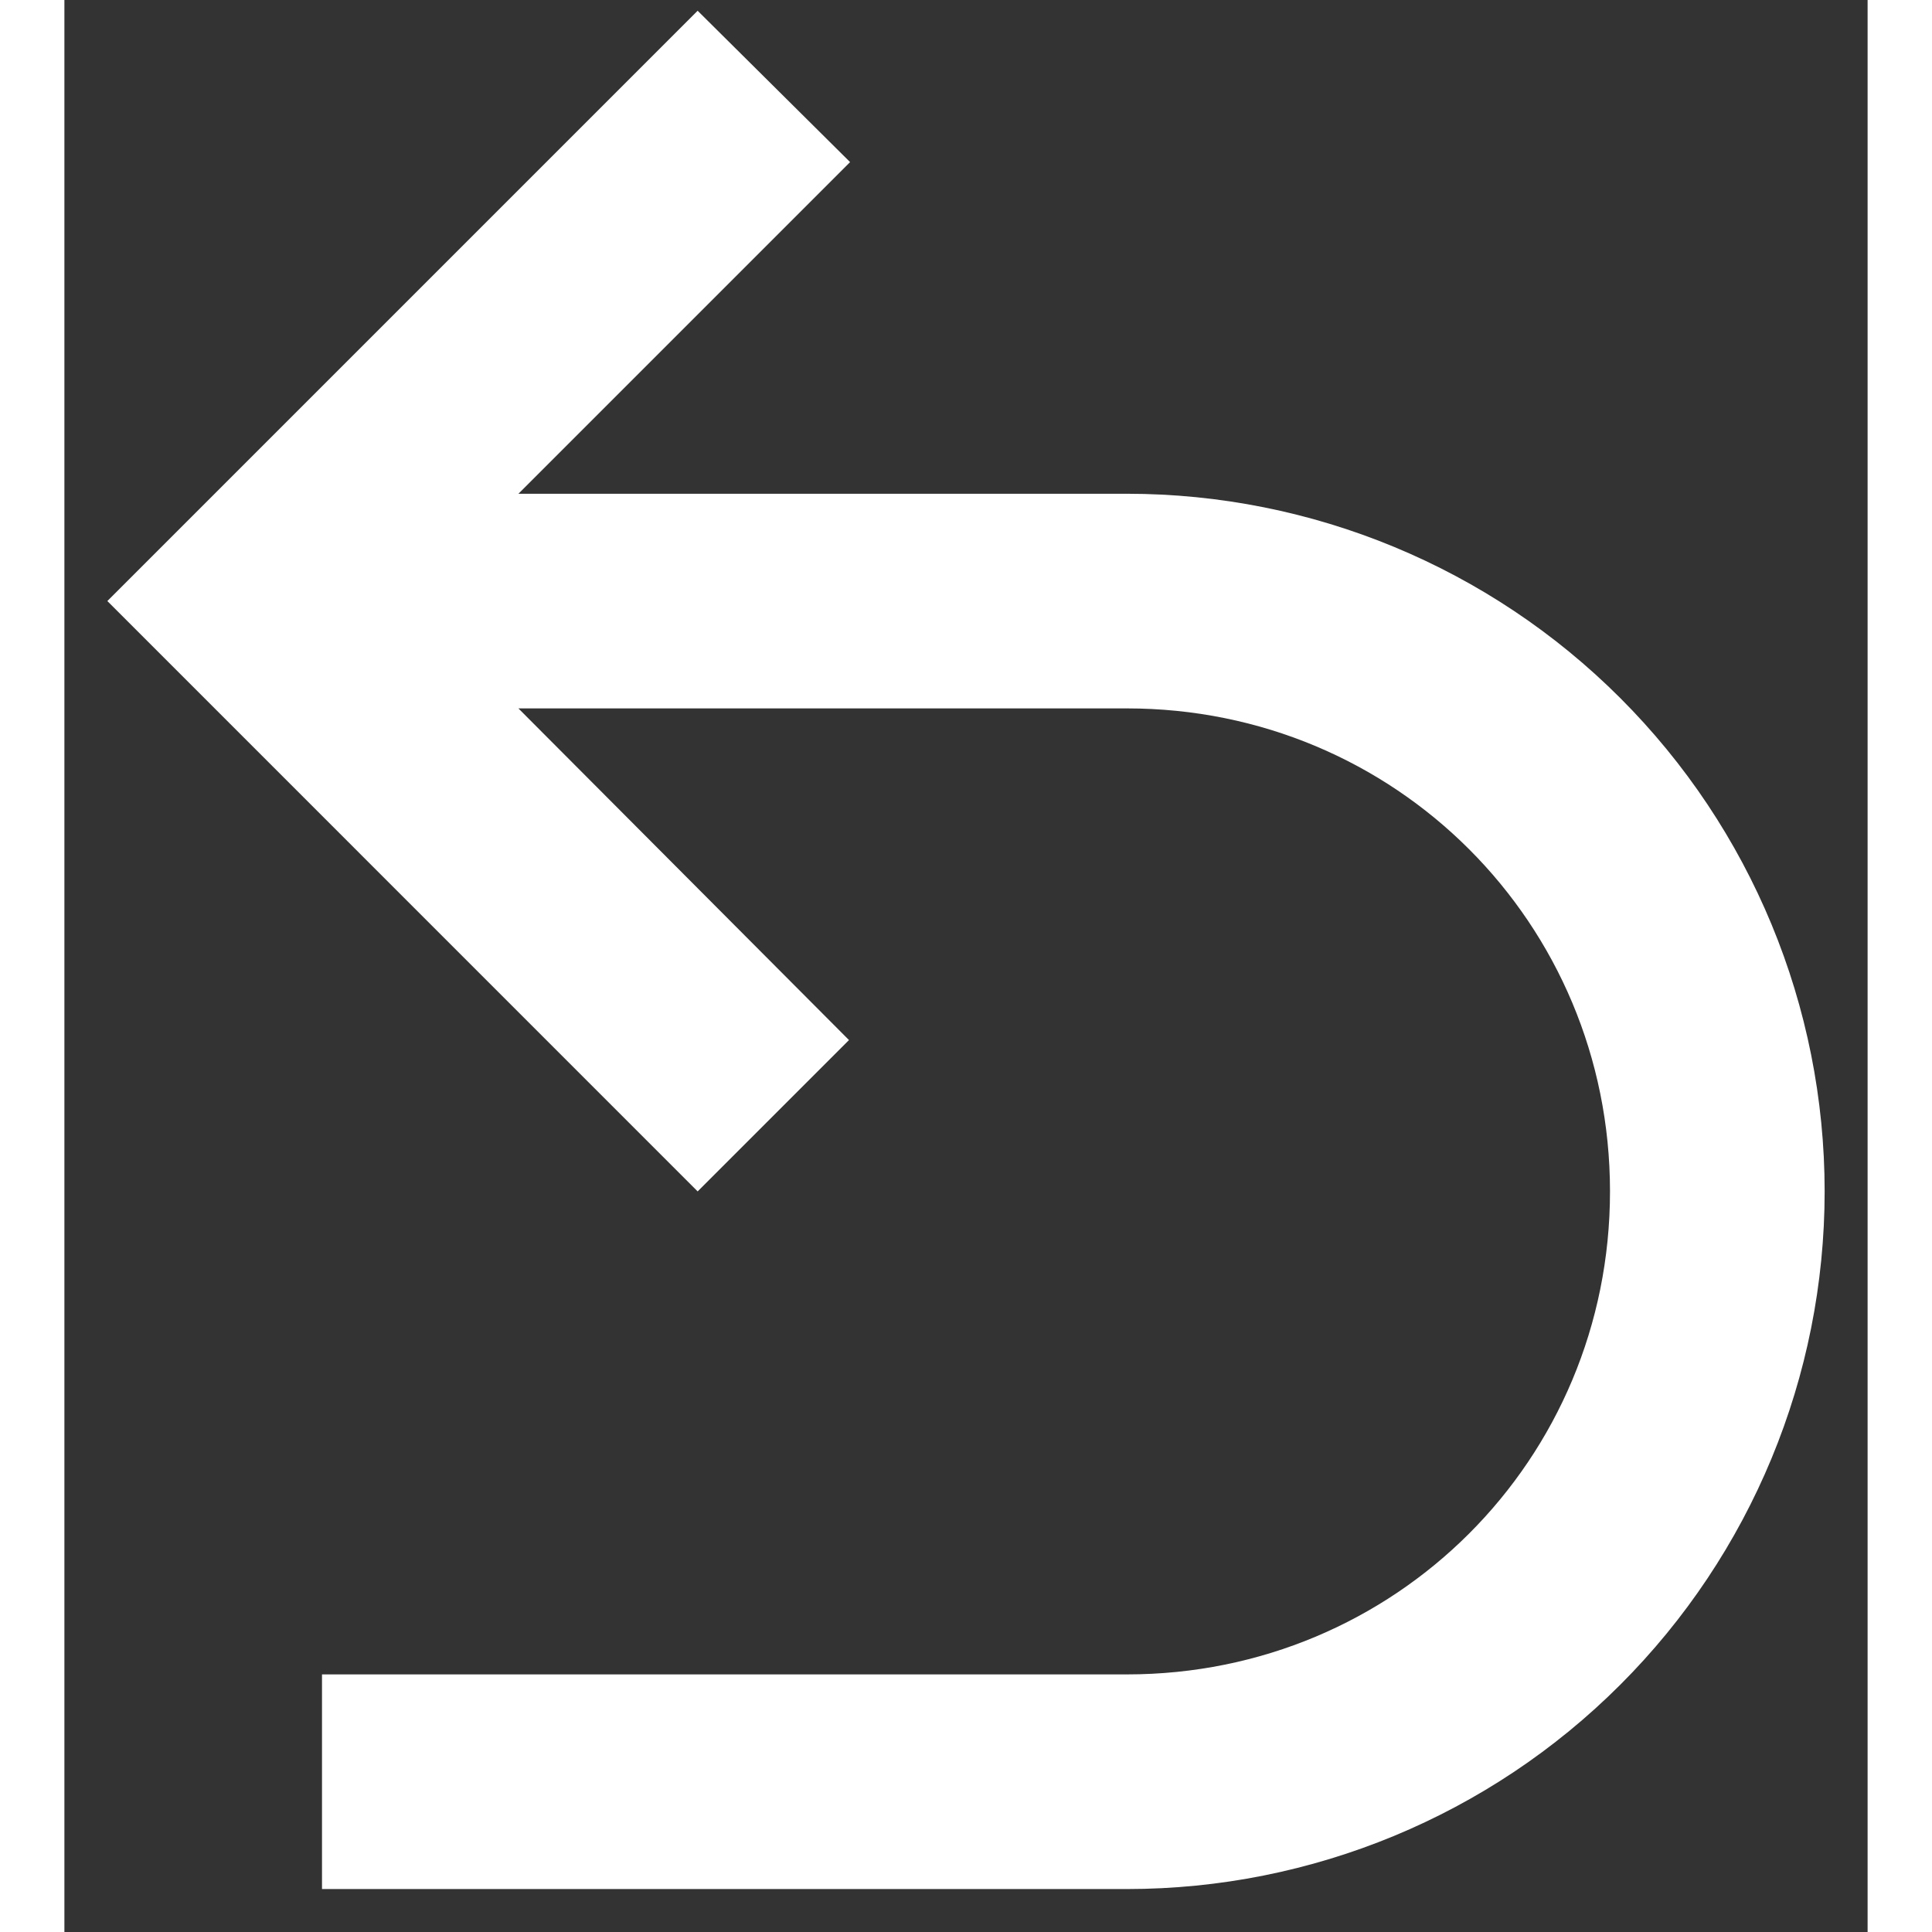 <svg width="23" height="23" viewBox="0 0 28 30" fill="none" xmlns="http://www.w3.org/2000/svg">
<rect x="0" y="0" width="28" height="30" fill="#333333" stroke="none"/>
<path d="M27.333 18.5C27.333 21.373 26.192 24.129 24.16 26.16C22.129 28.192 19.373 29.333 16.5 29.333H4V26H16.5C20.667 26 24 22.667 24 18.5C24 14.333 20.667 11 16.5 11H7.05L12.183 16.15L9.833 18.5L0.667 9.333L9.833 0.167L12.2 2.517L7.05 7.667H16.5C19.373 7.667 22.129 8.808 24.16 10.84C26.192 12.871 27.333 15.627 27.333 18.5Z" fill="white"/>
</svg>
